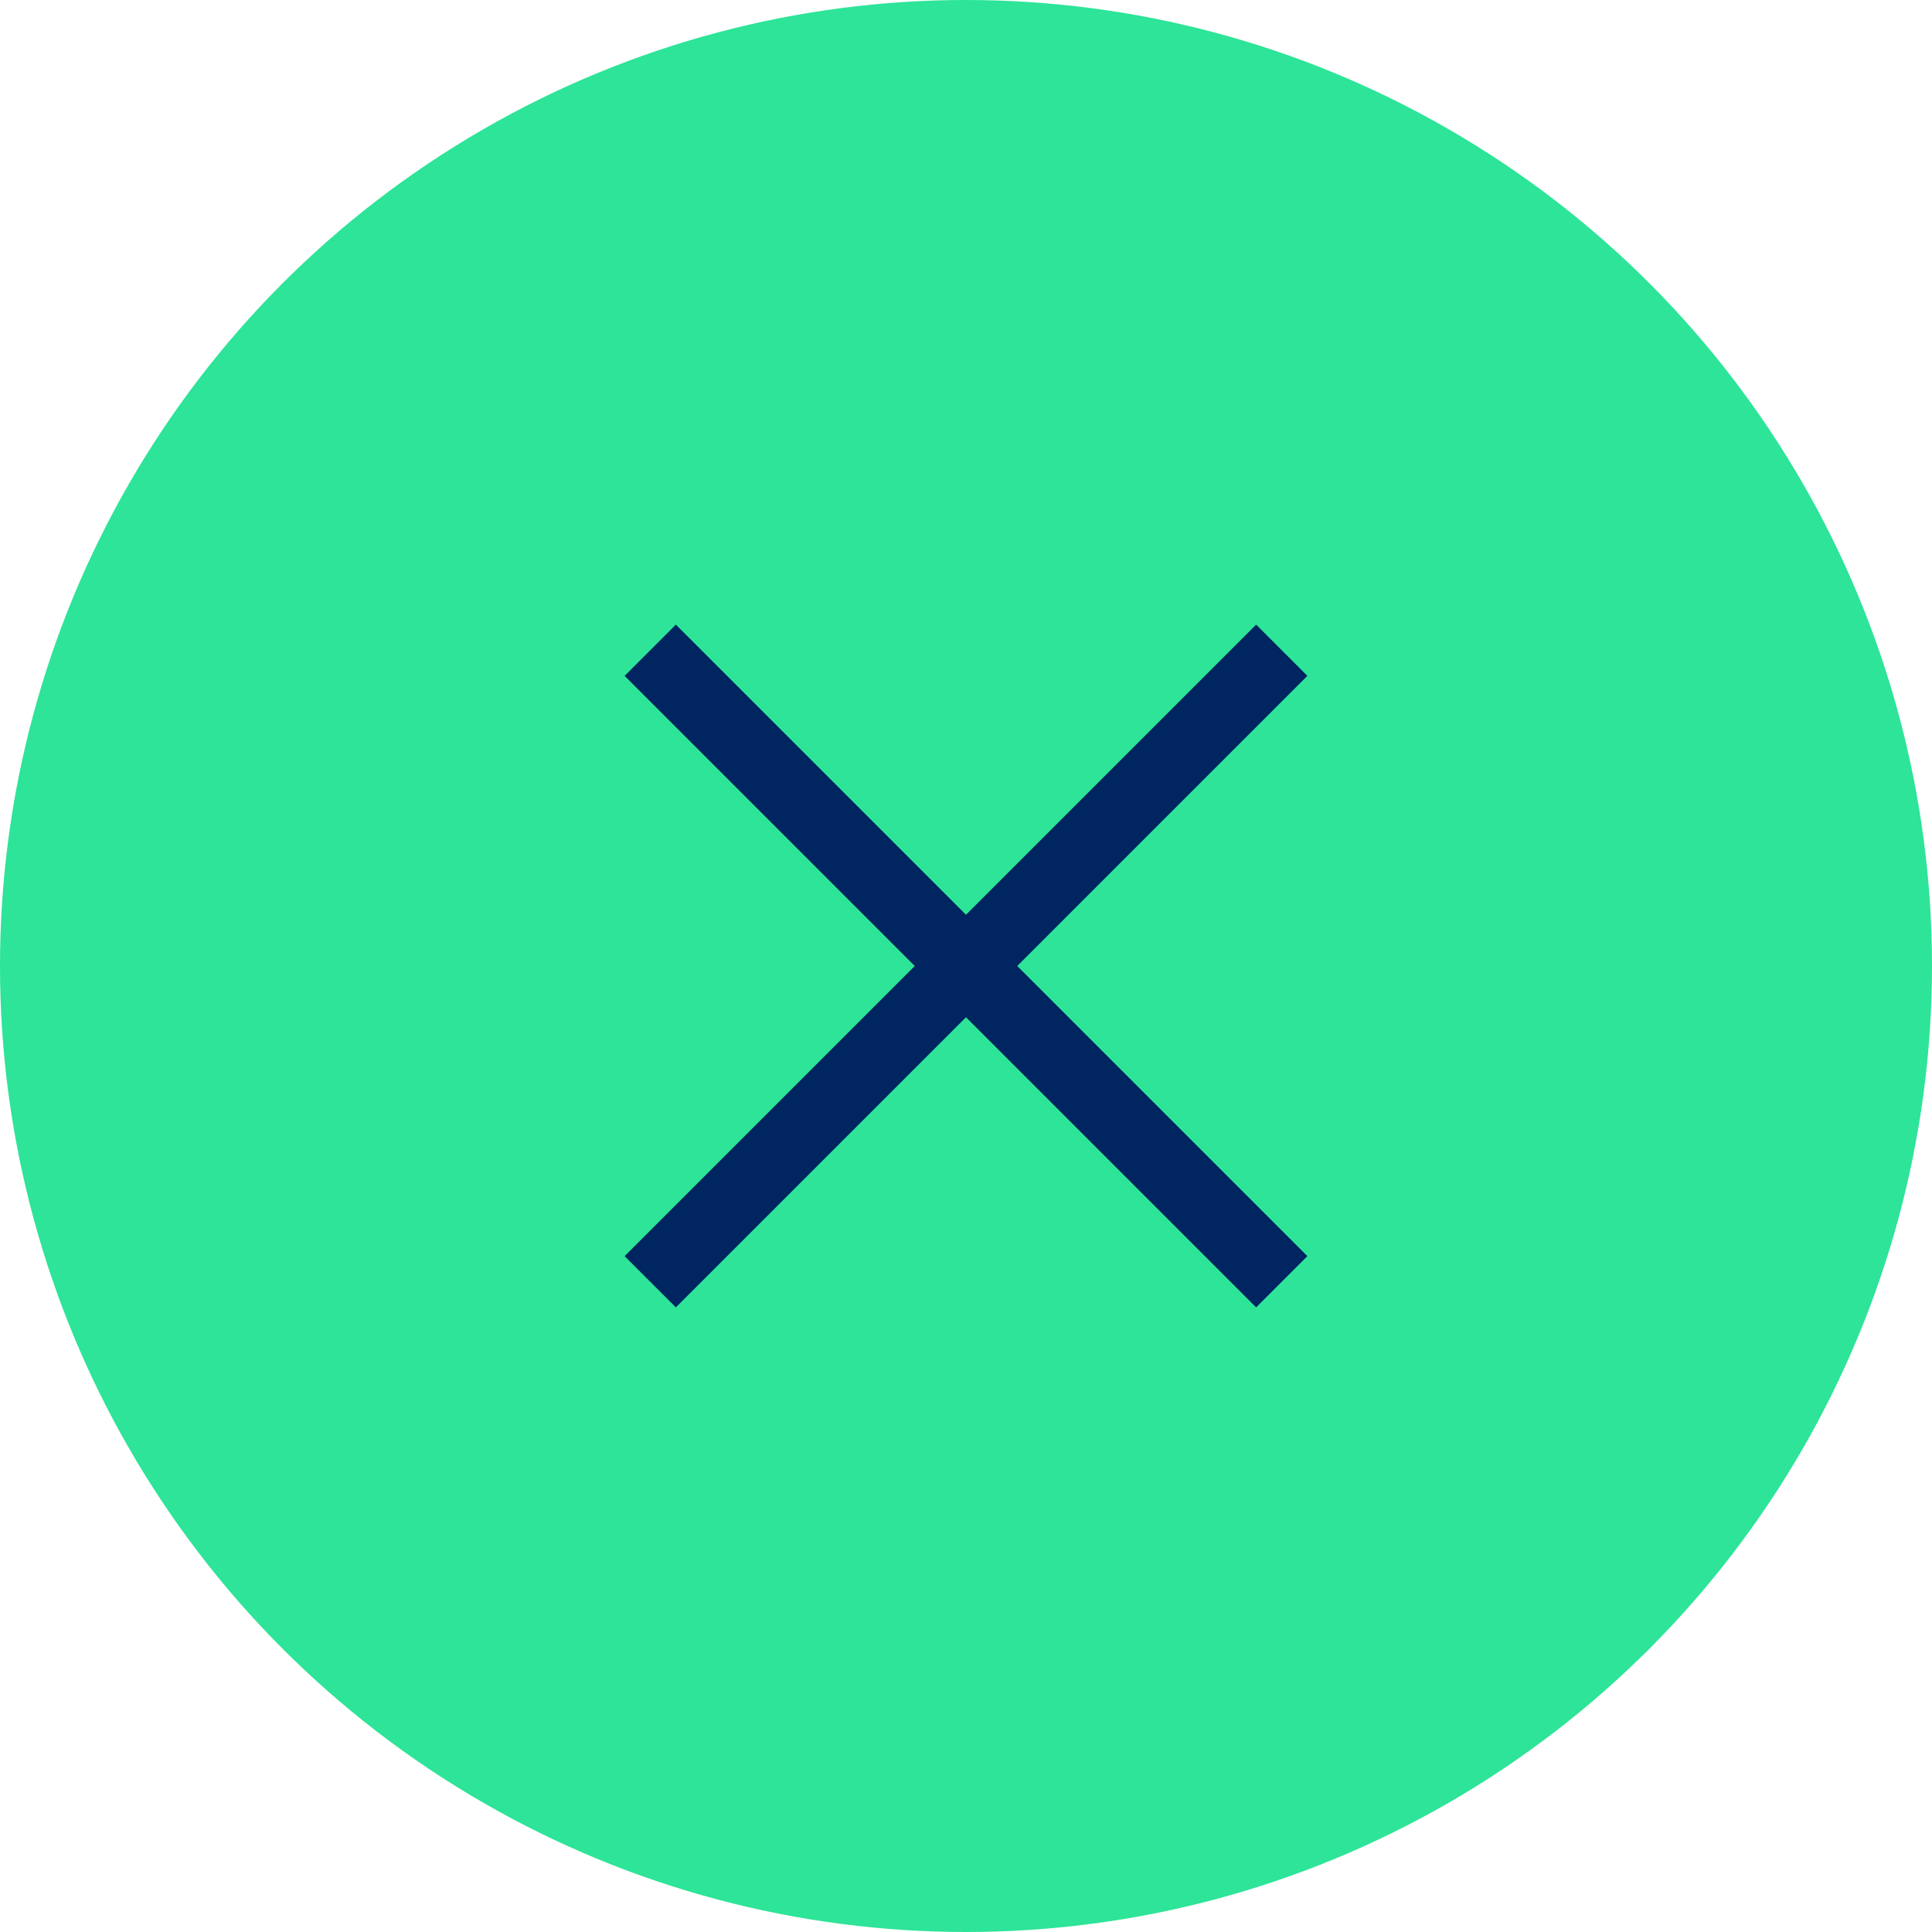 <svg xmlns="http://www.w3.org/2000/svg" viewBox="0 0 32 32"><defs><style>.cls-1{fill:#2de498;}.cls-2{fill:none;stroke:#012560;stroke-miterlimit:10;stroke-width:1.2px;}</style></defs><g id="Layer_2" data-name="Layer 2"><g id="Content"><circle class="cls-1" cx="16" cy="16" r="16"/><line class="cls-2" x1="21.23" y1="10.77" x2="10.77" y2="21.23"/><line class="cls-2" x1="10.77" y1="10.77" x2="21.23" y2="21.23"/></g></g></svg>